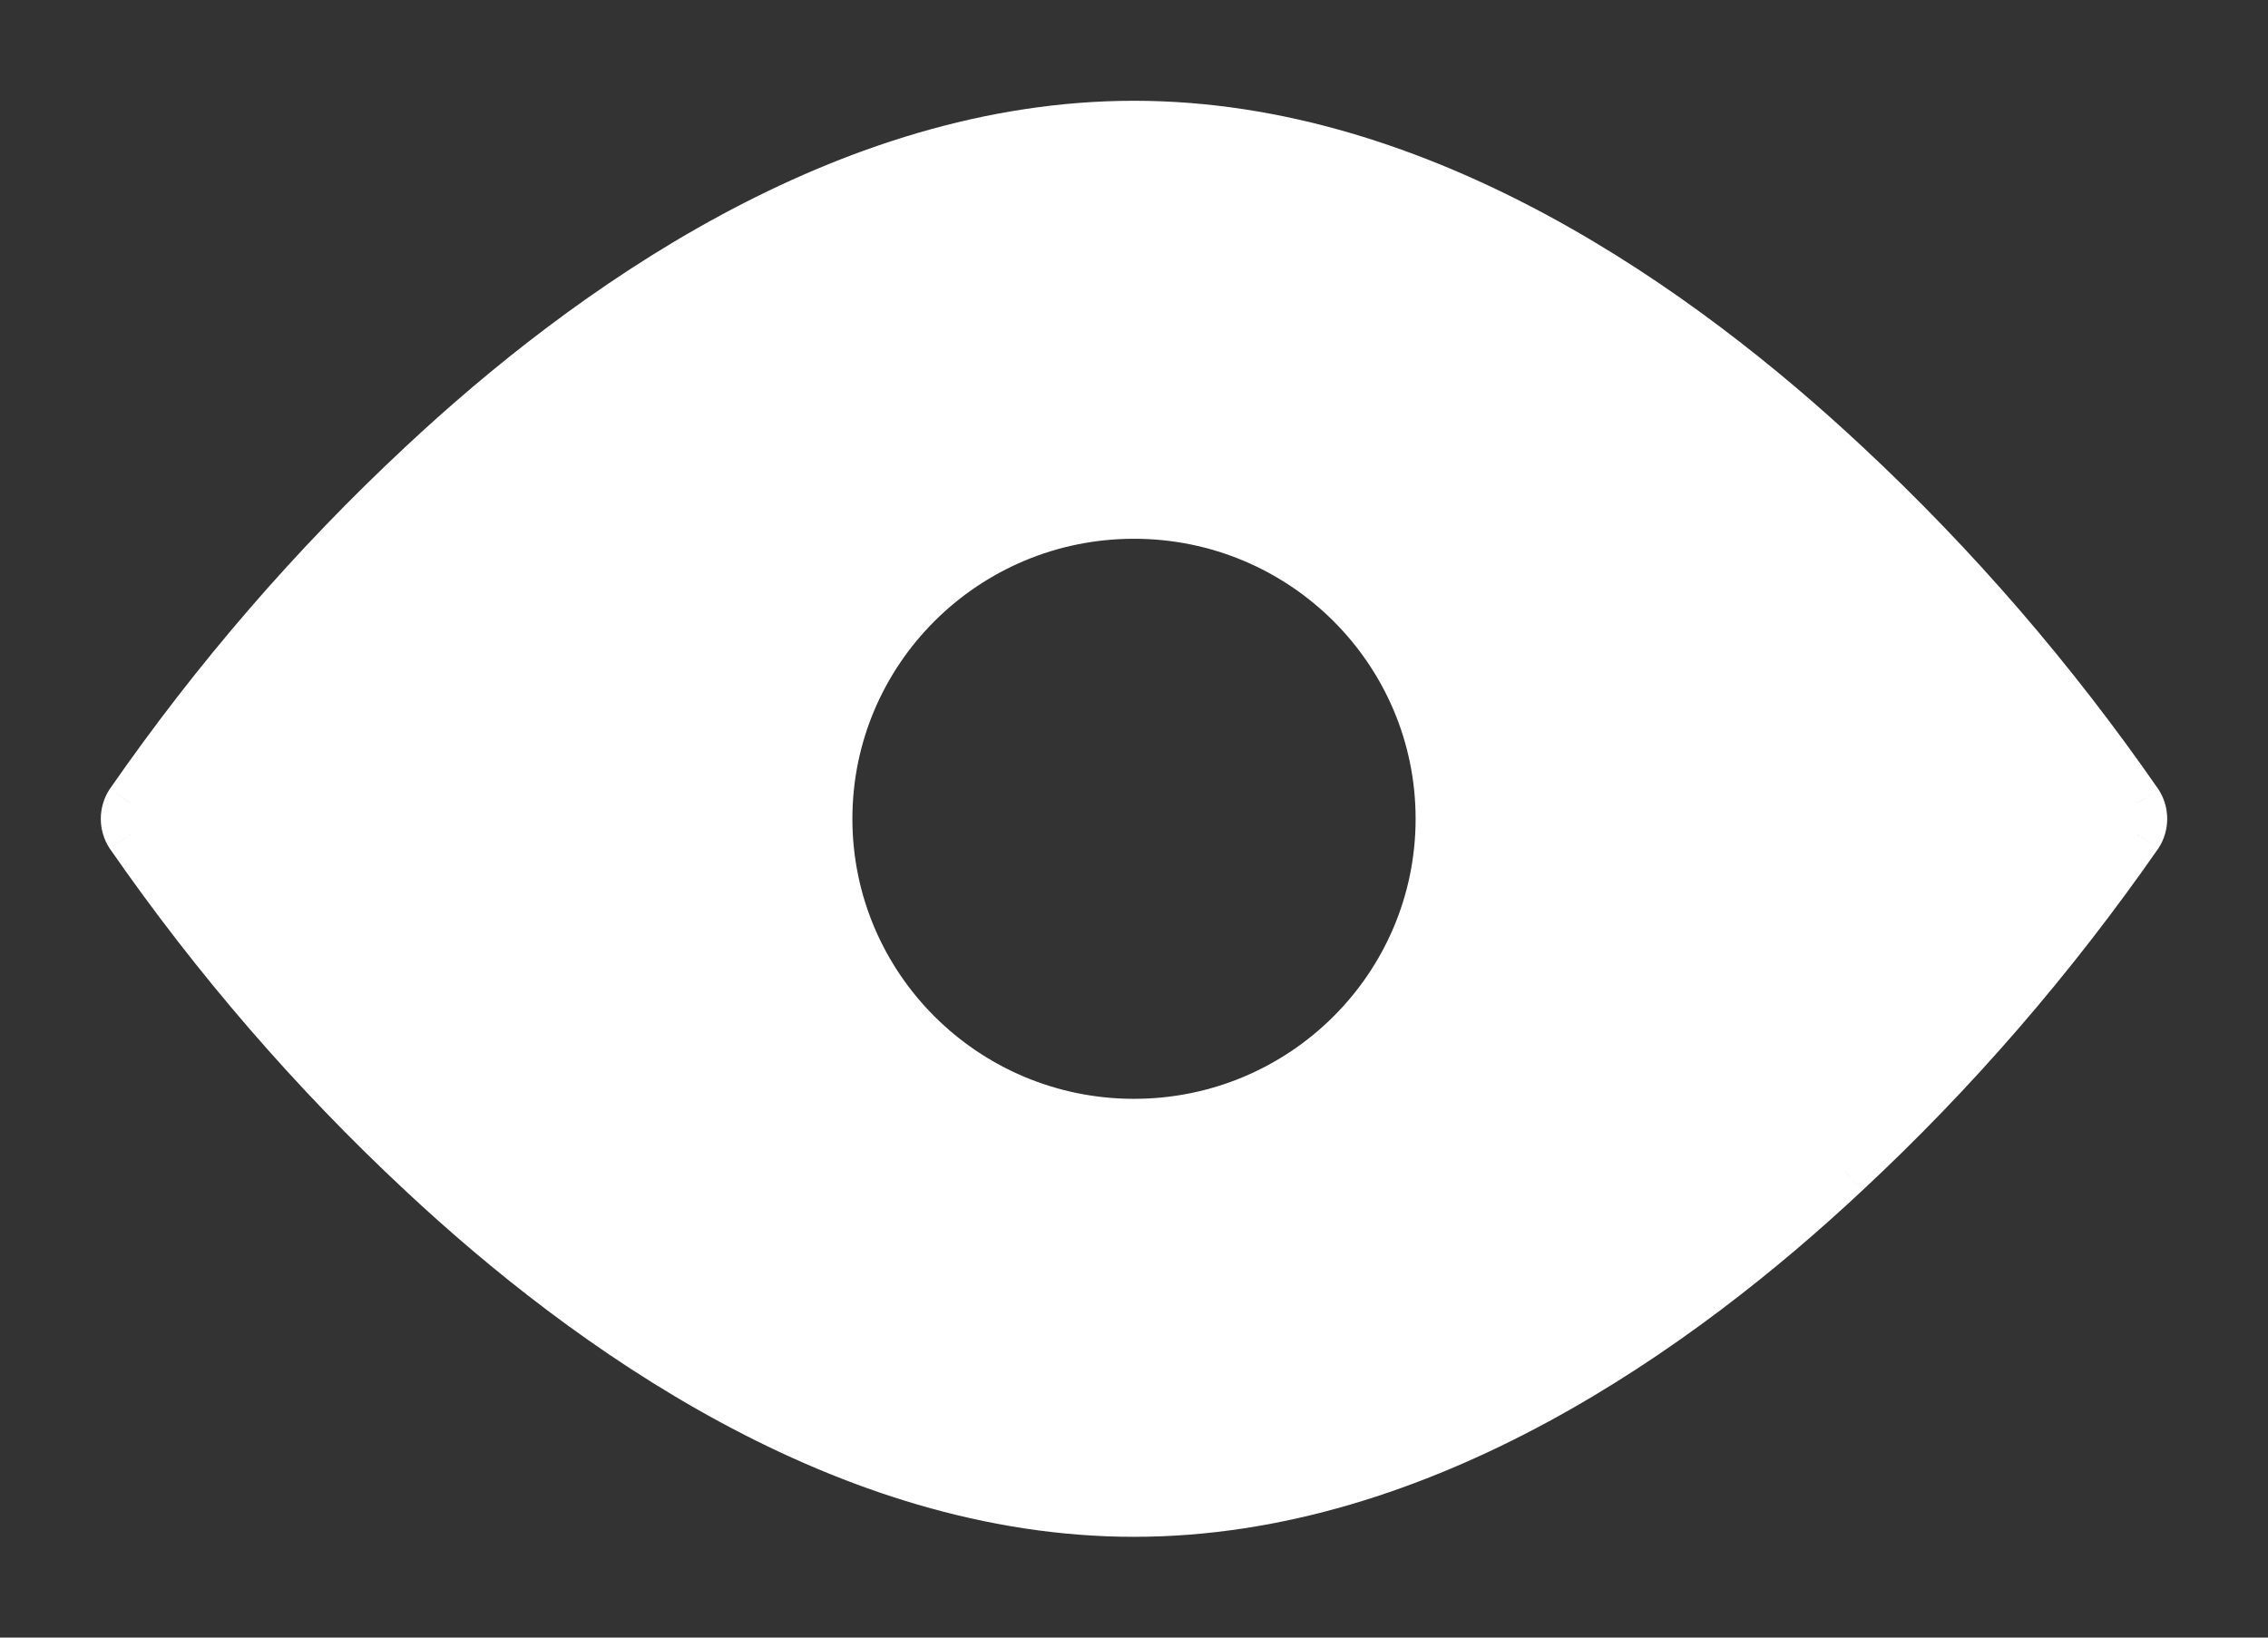 <svg width="18" height="13" viewBox="0 0 18 13" fill="none" xmlns="http://www.w3.org/2000/svg">
<rect x="0" y="0" width="18" height="13" fill="#333333" stroke="none"/>
<mask id="path-1-outside-1" maskUnits="userSpaceOnUse" x="0" y="0" width="18" height="13" fill="black">
<rect fill="white" width="18" height="13"/>
<path fill-rule="evenodd" clip-rule="evenodd" d="M9 1C11.285 1 13.332 2.464 14.645 3.693C15.503 4.493 16.28 5.392 16.963 6.375C16.987 6.411 17 6.455 17 6.5C17 6.545 16.987 6.589 16.963 6.625C16.28 7.607 15.503 8.505 14.645 9.303C13.332 10.534 11.285 12 9 12C6.715 12 4.668 10.536 3.355 9.307C2.497 8.508 1.72 7.608 1.037 6.625C1.013 6.589 1 6.545 1 6.5C1 6.455 1.013 6.411 1.037 6.375C1.72 5.392 2.497 4.492 3.355 3.693C4.668 2.464 6.715 1 9 1ZM9 8.923C10.345 8.923 11.435 7.838 11.435 6.5C11.435 5.162 10.345 4.077 9 4.077C7.655 4.077 6.565 5.162 6.565 6.5C6.565 7.838 7.655 8.923 9 8.923Z"/>
</mask>
<path fill-rule="evenodd" clip-rule="evenodd" d="M9 1C11.285 1 13.332 2.464 14.645 3.693C15.503 4.493 16.28 5.392 16.963 6.375C16.987 6.411 17 6.455 17 6.5C17 6.545 16.987 6.589 16.963 6.625C16.28 7.607 15.503 8.505 14.645 9.303C13.332 10.534 11.285 12 9 12C6.715 12 4.668 10.536 3.355 9.307C2.497 8.508 1.72 7.608 1.037 6.625C1.013 6.589 1 6.545 1 6.5C1 6.455 1.013 6.411 1.037 6.375C1.72 5.392 2.497 4.492 3.355 3.693C4.668 2.464 6.715 1 9 1ZM9 8.923C10.345 8.923 11.435 7.838 11.435 6.5C11.435 5.162 10.345 4.077 9 4.077C7.655 4.077 6.565 5.162 6.565 6.5C6.565 7.838 7.655 8.923 9 8.923Z" fill="white"/>
<path d="M14.645 3.693L14.509 3.839L14.509 3.839L14.645 3.693ZM16.963 6.375L17.13 6.265L17.127 6.261L16.963 6.375ZM16.963 6.625L17.127 6.739L17.13 6.735L16.963 6.625ZM14.645 9.303L14.509 9.156L14.509 9.157L14.645 9.303ZM3.355 9.307L3.491 9.161L3.491 9.161L3.355 9.307ZM1.037 6.625L0.87 6.735L0.873 6.739L1.037 6.625ZM1.037 6.375L0.873 6.261L0.87 6.265L1.037 6.375ZM3.355 3.693L3.491 3.839L3.491 3.839L3.355 3.693ZM14.782 3.547C13.46 2.31 11.365 0.8 9 0.8V1.2C11.205 1.2 13.204 2.618 14.509 3.839L14.782 3.547ZM17.127 6.261C16.437 5.266 15.65 4.356 14.782 3.547L14.509 3.839C15.356 4.629 16.124 5.517 16.799 6.489L17.127 6.261ZM17.2 6.5C17.2 6.417 17.176 6.335 17.13 6.265L16.796 6.486C16.798 6.488 16.8 6.493 16.8 6.5H17.2ZM17.13 6.735C17.176 6.665 17.2 6.583 17.2 6.5H16.8C16.8 6.507 16.798 6.512 16.796 6.514L17.13 6.735ZM14.782 9.449C15.65 8.641 16.436 7.732 17.127 6.739L16.799 6.511C16.124 7.481 15.356 8.368 14.509 9.156L14.782 9.449ZM9 12.2C11.365 12.2 13.46 10.688 14.782 9.449L14.509 9.157C13.204 10.38 11.205 11.8 9 11.8V12.2ZM3.218 9.453C4.54 10.69 6.635 12.2 9 12.2V11.8C6.795 11.8 4.796 10.382 3.491 9.161L3.218 9.453ZM0.873 6.739C1.563 7.734 2.35 8.644 3.218 9.453L3.491 9.161C2.644 8.371 1.876 7.483 1.201 6.511L0.873 6.739ZM0.8 6.5C0.8 6.583 0.824 6.665 0.87 6.735L1.204 6.514C1.202 6.512 1.2 6.507 1.2 6.5H0.8ZM0.87 6.265C0.824 6.335 0.8 6.417 0.8 6.5H1.2C1.2 6.493 1.202 6.488 1.204 6.486L0.87 6.265ZM3.218 3.547C2.35 4.356 1.563 5.266 0.873 6.261L1.201 6.489C1.876 5.517 2.644 4.629 3.491 3.839L3.218 3.547ZM9 0.8C6.635 0.8 4.54 2.31 3.218 3.547L3.491 3.839C4.796 2.618 6.795 1.2 9 1.2V0.8ZM11.235 6.5C11.235 7.727 10.235 8.723 9 8.723V9.123C10.454 9.123 11.635 7.95 11.635 6.5H11.235ZM9 4.277C10.235 4.277 11.235 5.273 11.235 6.5H11.635C11.635 5.05 10.454 3.877 9 3.877V4.277ZM6.765 6.5C6.765 5.273 7.765 4.277 9 4.277V3.877C7.546 3.877 6.365 5.05 6.365 6.5H6.765ZM9 8.723C7.765 8.723 6.765 7.727 6.765 6.5H6.365C6.365 7.95 7.546 9.123 9 9.123V8.723Z" fill="white" mask="url(#path-1-outside-1)"/>
</svg>
